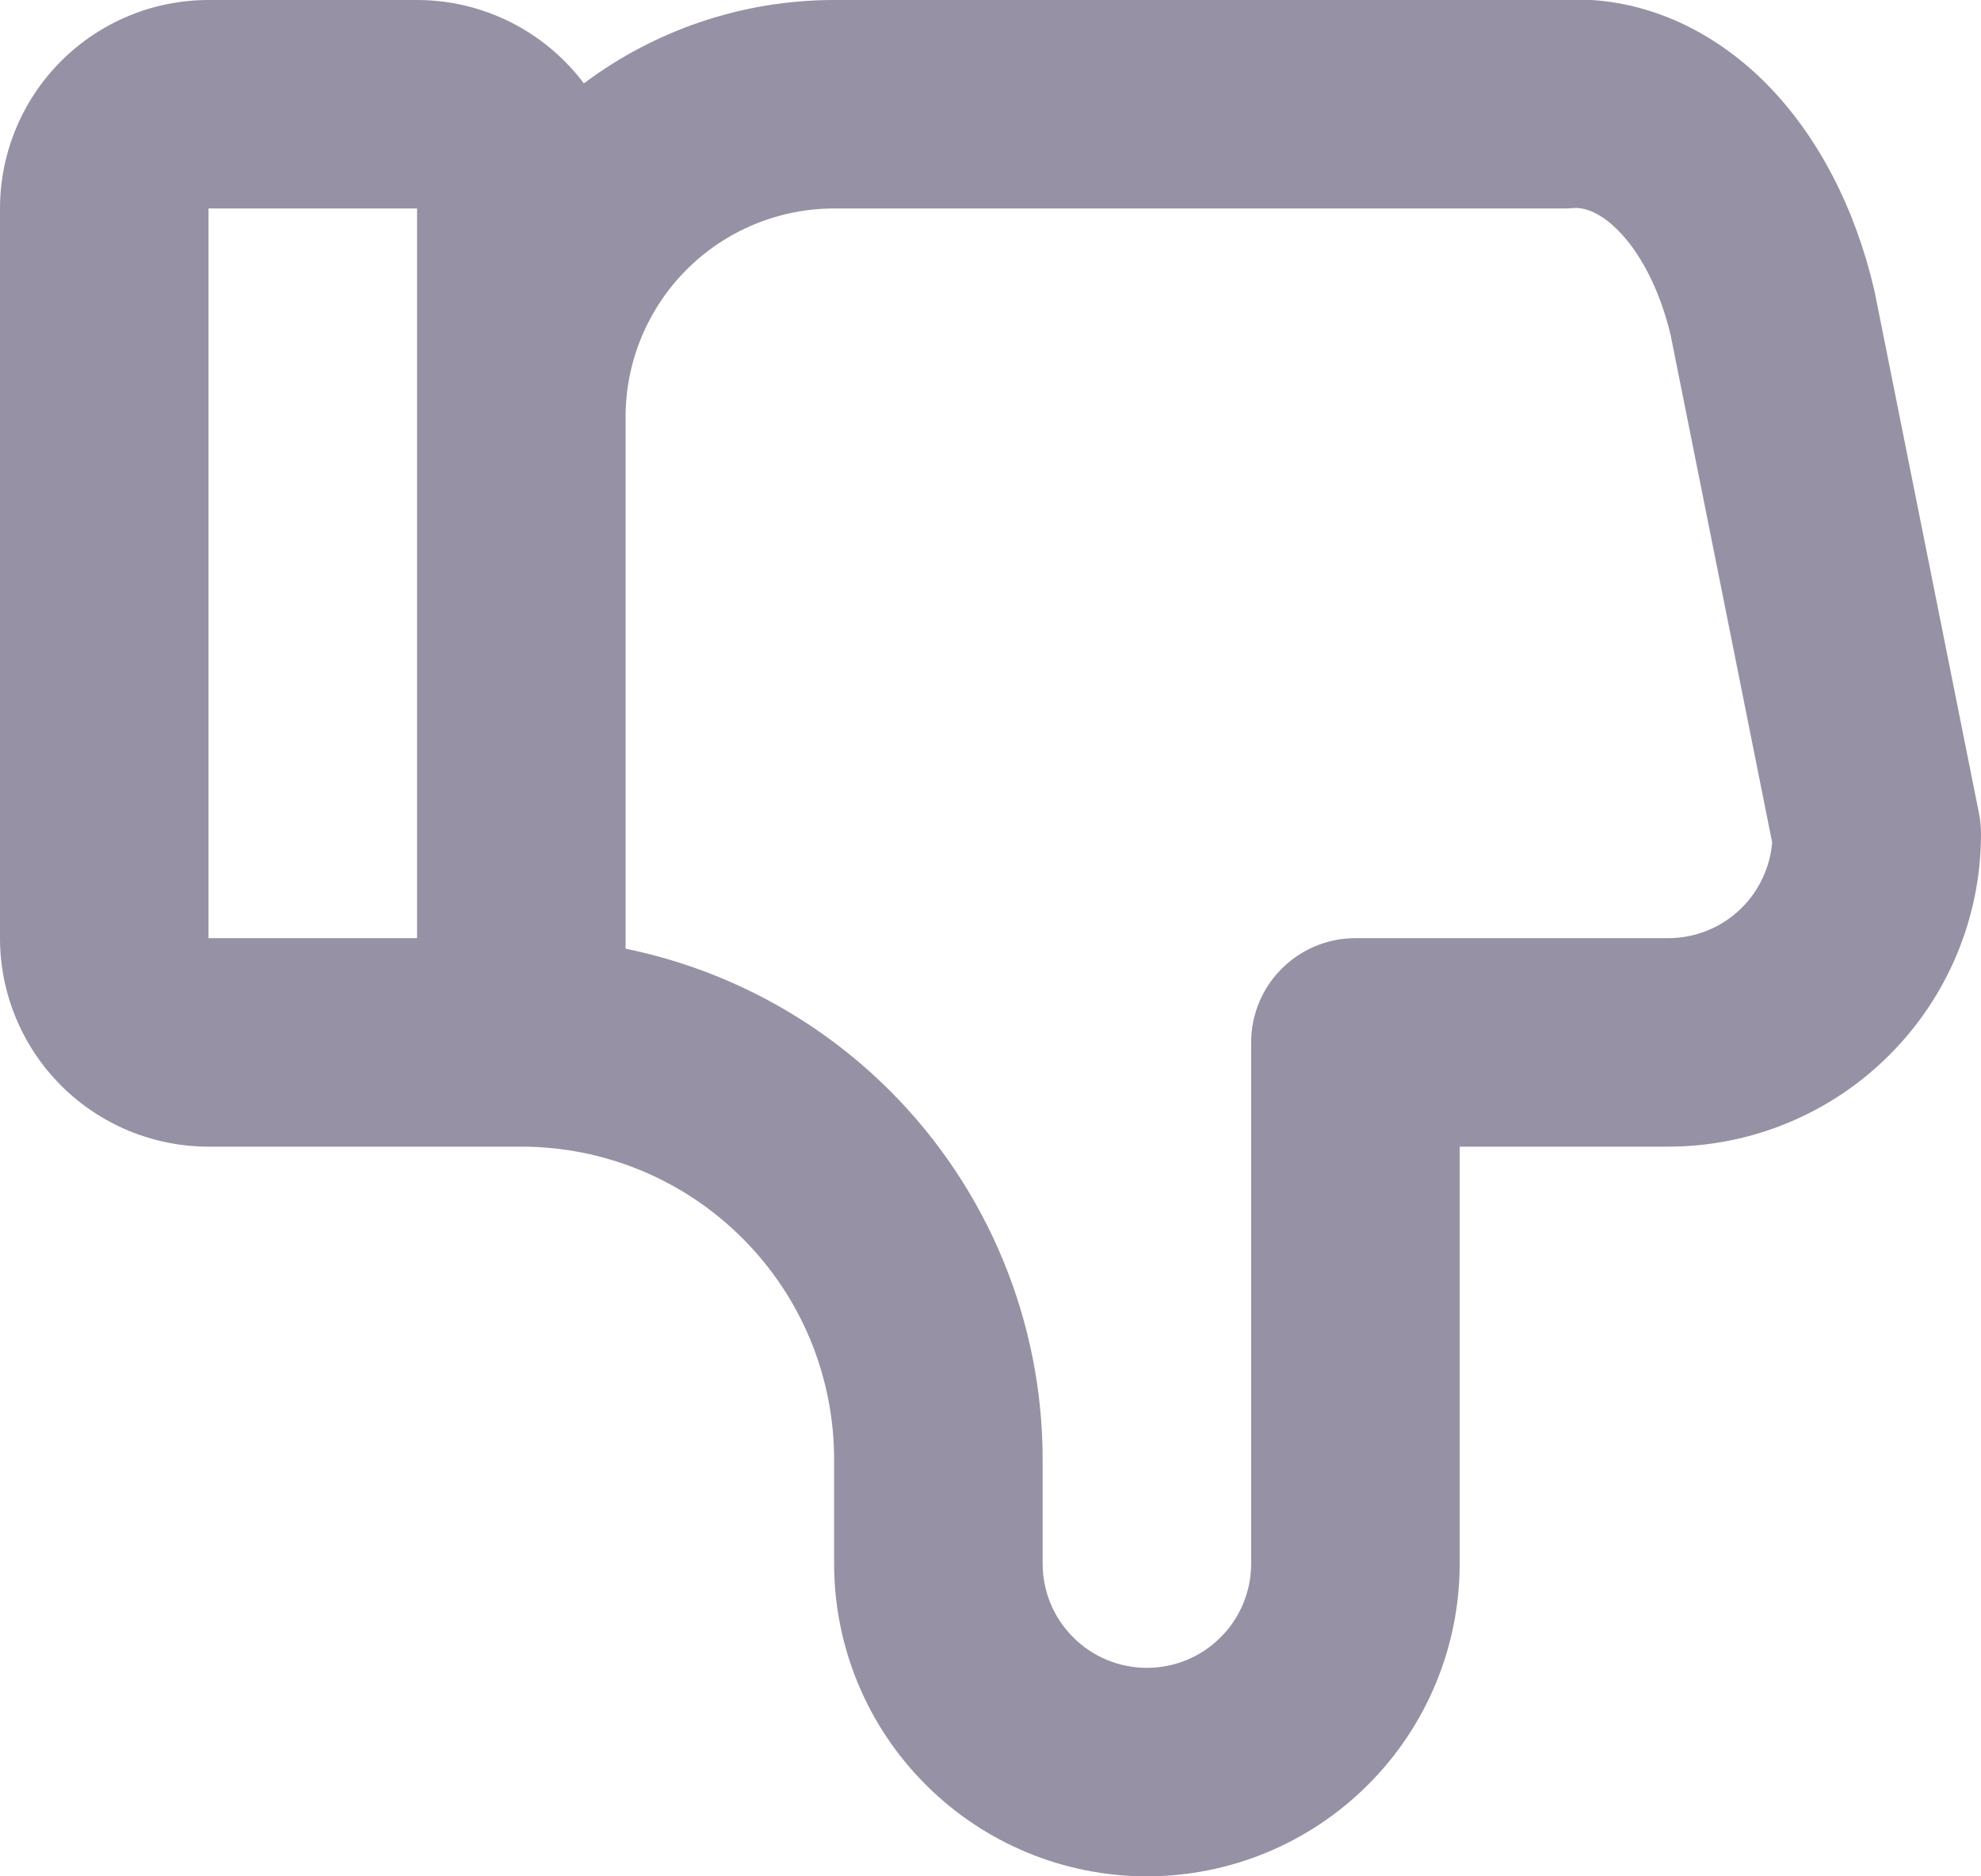 <svg width="19" height="18" viewBox="0 0 19 18" fill="none" xmlns="http://www.w3.org/2000/svg">
<path fill-rule="evenodd" clip-rule="evenodd" d="M14.963 3.70499e-05C15.723 -0.049 16.412 0.274 16.93 0.792C17.45 1.312 17.797 2.02 17.974 2.772C17.976 2.782 17.978 2.793 17.981 2.804L18.981 7.804C18.994 7.868 19 7.934 19 8C19 8.796 18.684 9.559 18.121 10.121C17.559 10.684 16.796 11 16 11H14V15C14 15.796 13.684 16.559 13.121 17.121C12.559 17.684 11.796 18 11 18C10.204 18 9.441 17.684 8.879 17.121C8.316 16.559 8 15.796 8 15V14C8 13.204 7.684 12.441 7.121 11.879C6.559 11.316 5.796 11 5 11H2C1.47 11 0.961 10.789 0.586 10.414C0.211 10.039 0 9.53 0 9V2C0 1.47 0.211 0.961 0.586 0.586C0.961 0.211 1.47 3.70499e-05 2 3.70499e-05H4C4.53 3.70499e-05 5.039 0.211 5.414 0.586C5.482 0.653 5.544 0.725 5.6 0.8C6.288 0.284 7.13 3.70499e-05 8 3.70499e-05H14.963ZM4 2H2L2 9H4V2ZM6 9.101V4C6 3.47 6.211 2.961 6.586 2.586C6.961 2.211 7.47 2 8 2H15C15.028 2 15.057 1.999 15.085 1.996C15.171 1.989 15.323 2.014 15.515 2.206C15.715 2.405 15.911 2.746 16.023 3.213L16.997 8.082C16.977 8.317 16.875 8.539 16.707 8.707C16.52 8.895 16.265 9 16 9H13C12.448 9 12 9.448 12 10V15C12 15.265 11.895 15.52 11.707 15.707C11.52 15.895 11.265 16 11 16C10.735 16 10.48 15.895 10.293 15.707C10.105 15.52 10 15.265 10 15V14C10 12.674 9.473 11.402 8.536 10.464C7.837 9.766 6.953 9.296 6 9.101Z" fill="#9691A4"/>
</svg>
